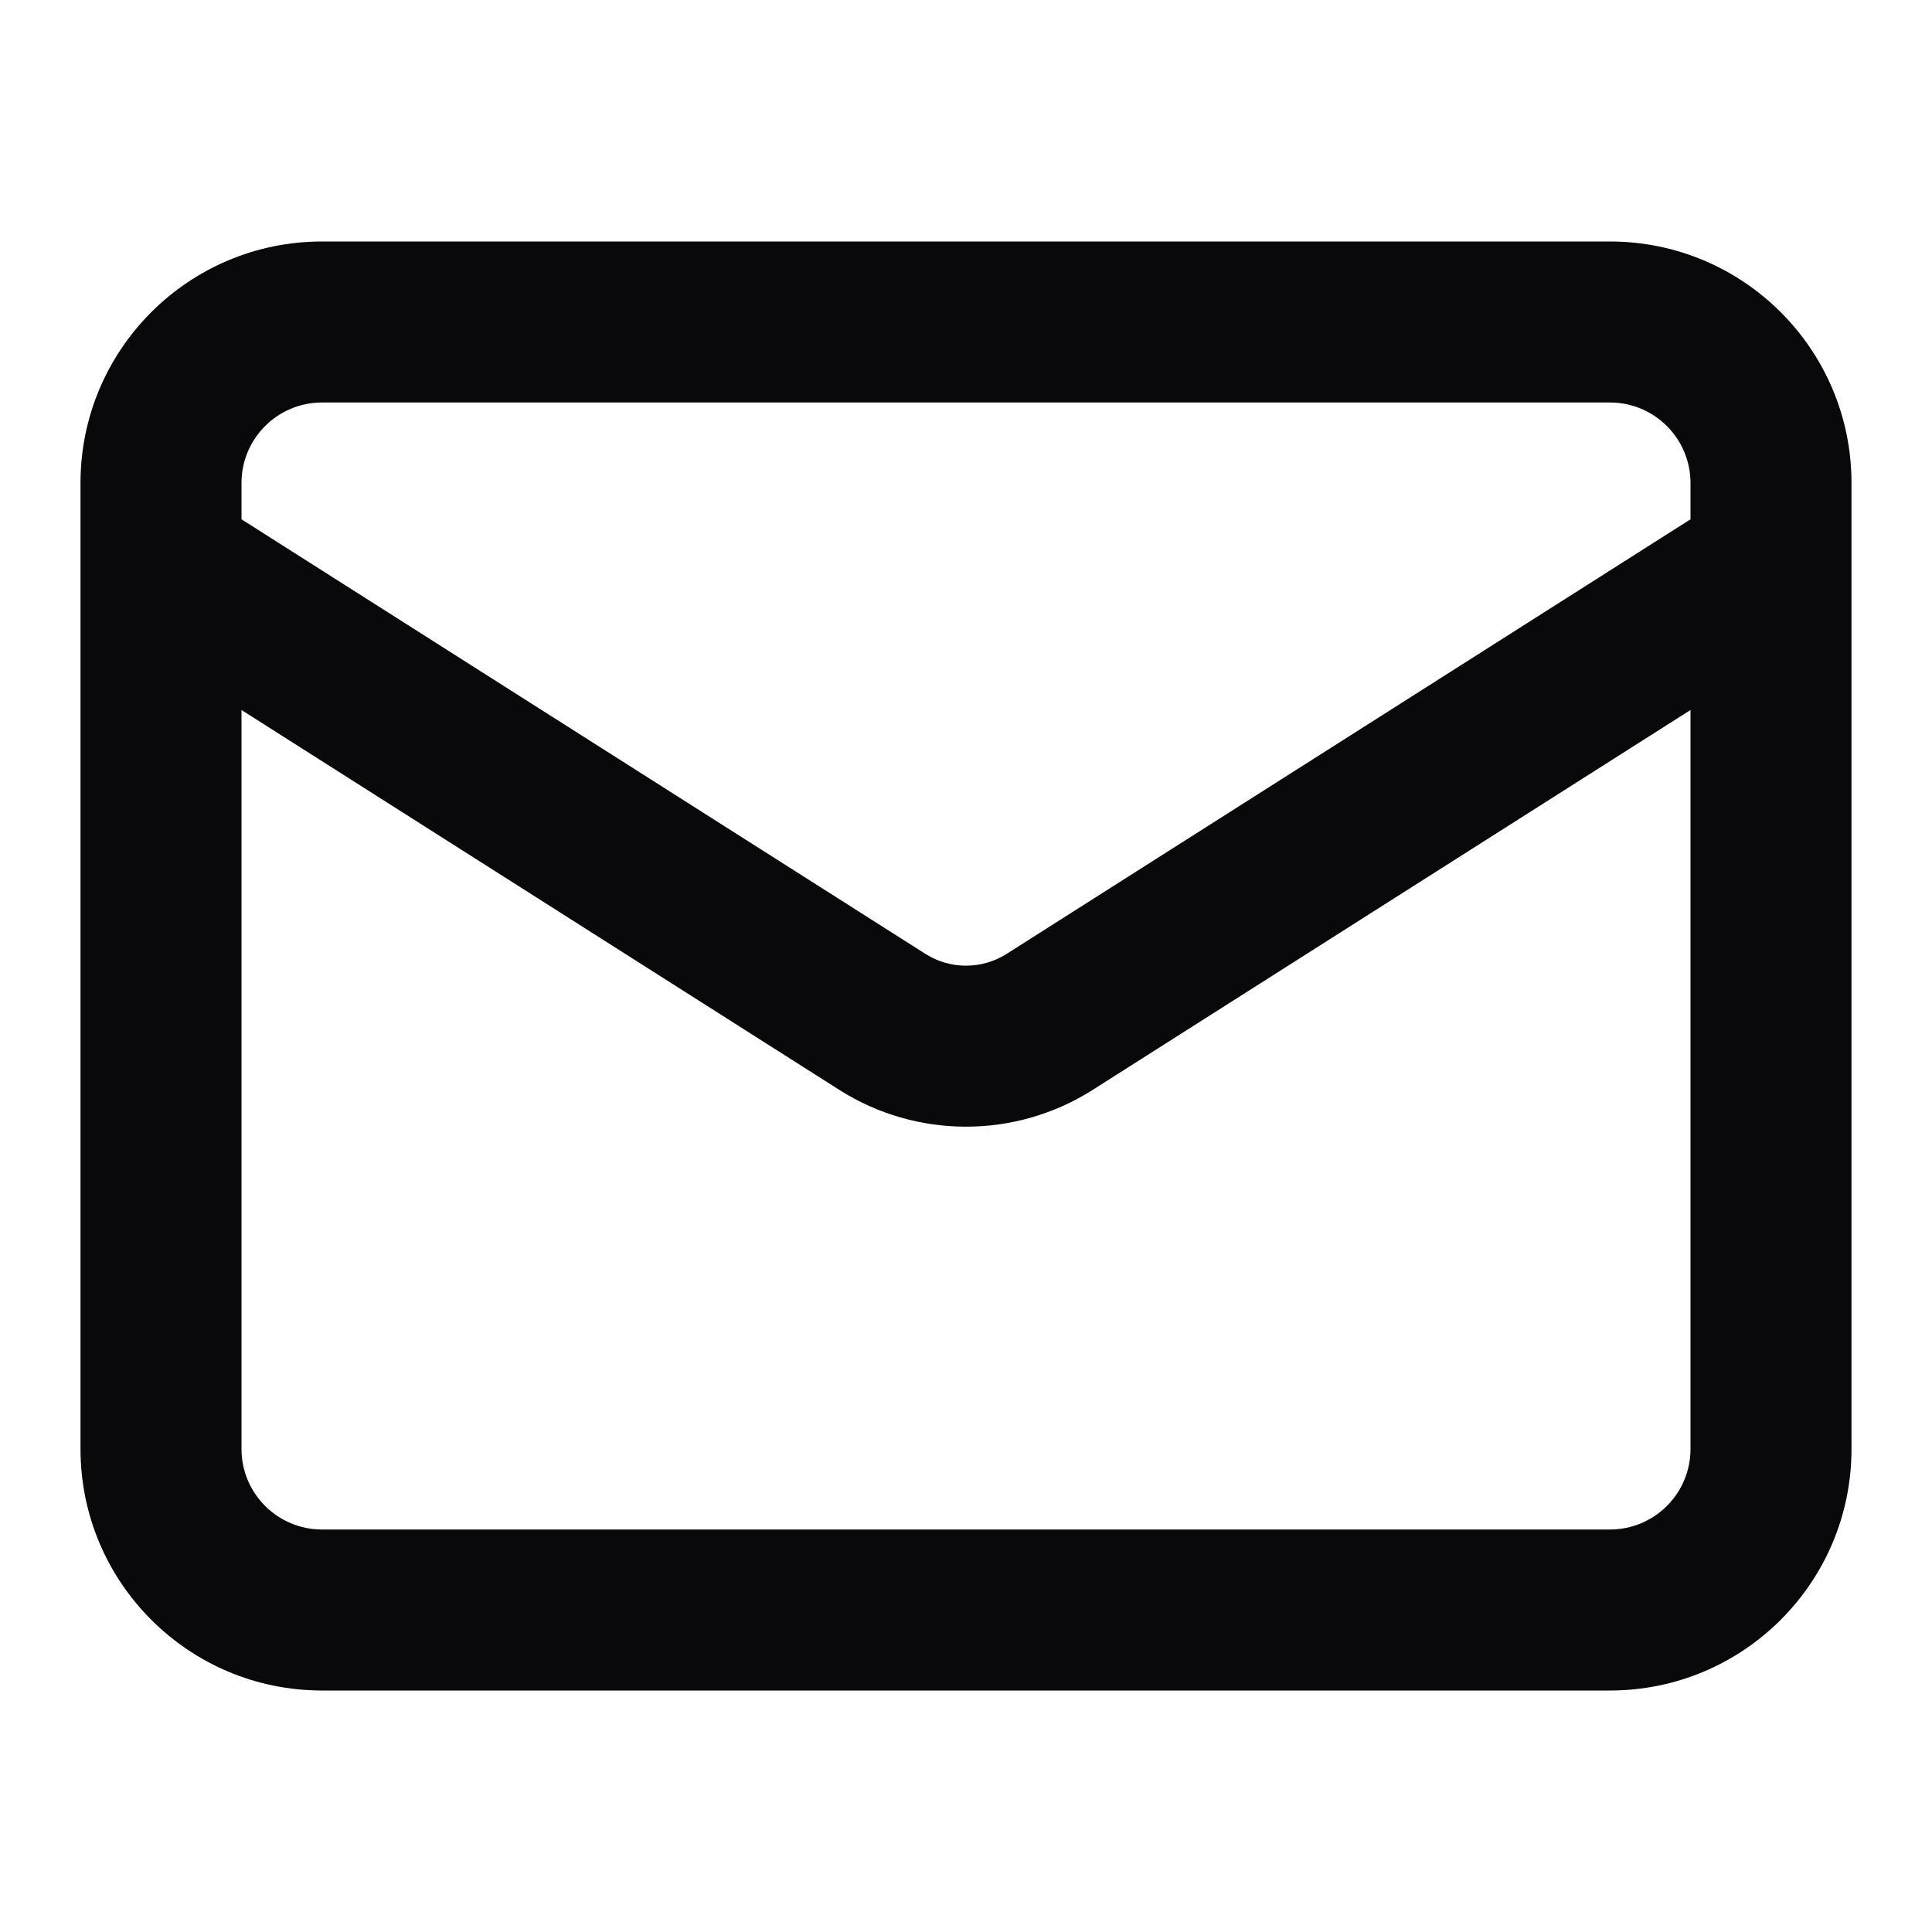 <svg width="24" height="24" viewBox="0 0 24 24" fill="none" xmlns="http://www.w3.org/2000/svg">
<path fill-rule="evenodd" clip-rule="evenodd" d="M4 5C3.448 5 3 5.448 3 6V6.451L11.503 11.854C11.652 11.947 11.824 11.996 12 11.996C12.176 11.996 12.348 11.947 12.497 11.854C12.498 11.854 12.498 11.853 12.499 11.853L21 6.451V6C21 5.448 20.552 5 20 5H4ZM23 6.983V6C23 4.343 21.657 3 20 3H4C2.343 3 1 4.343 1 6V6.983C1 6.994 1 7.004 1 7.015V18C1 19.657 2.343 21 4 21H20C21.657 21 23 19.657 23 18V7.015C23 7.004 23 6.994 23 6.983ZM21 8.82L13.561 13.547C13.093 13.841 12.552 13.996 12 13.996C11.448 13.996 10.907 13.841 10.439 13.547L10.434 13.544L3 8.82V18C3 18.552 3.448 19 4 19H20C20.552 19 21 18.552 21 18V8.82Z" fill="#09090B"/>
</svg>
